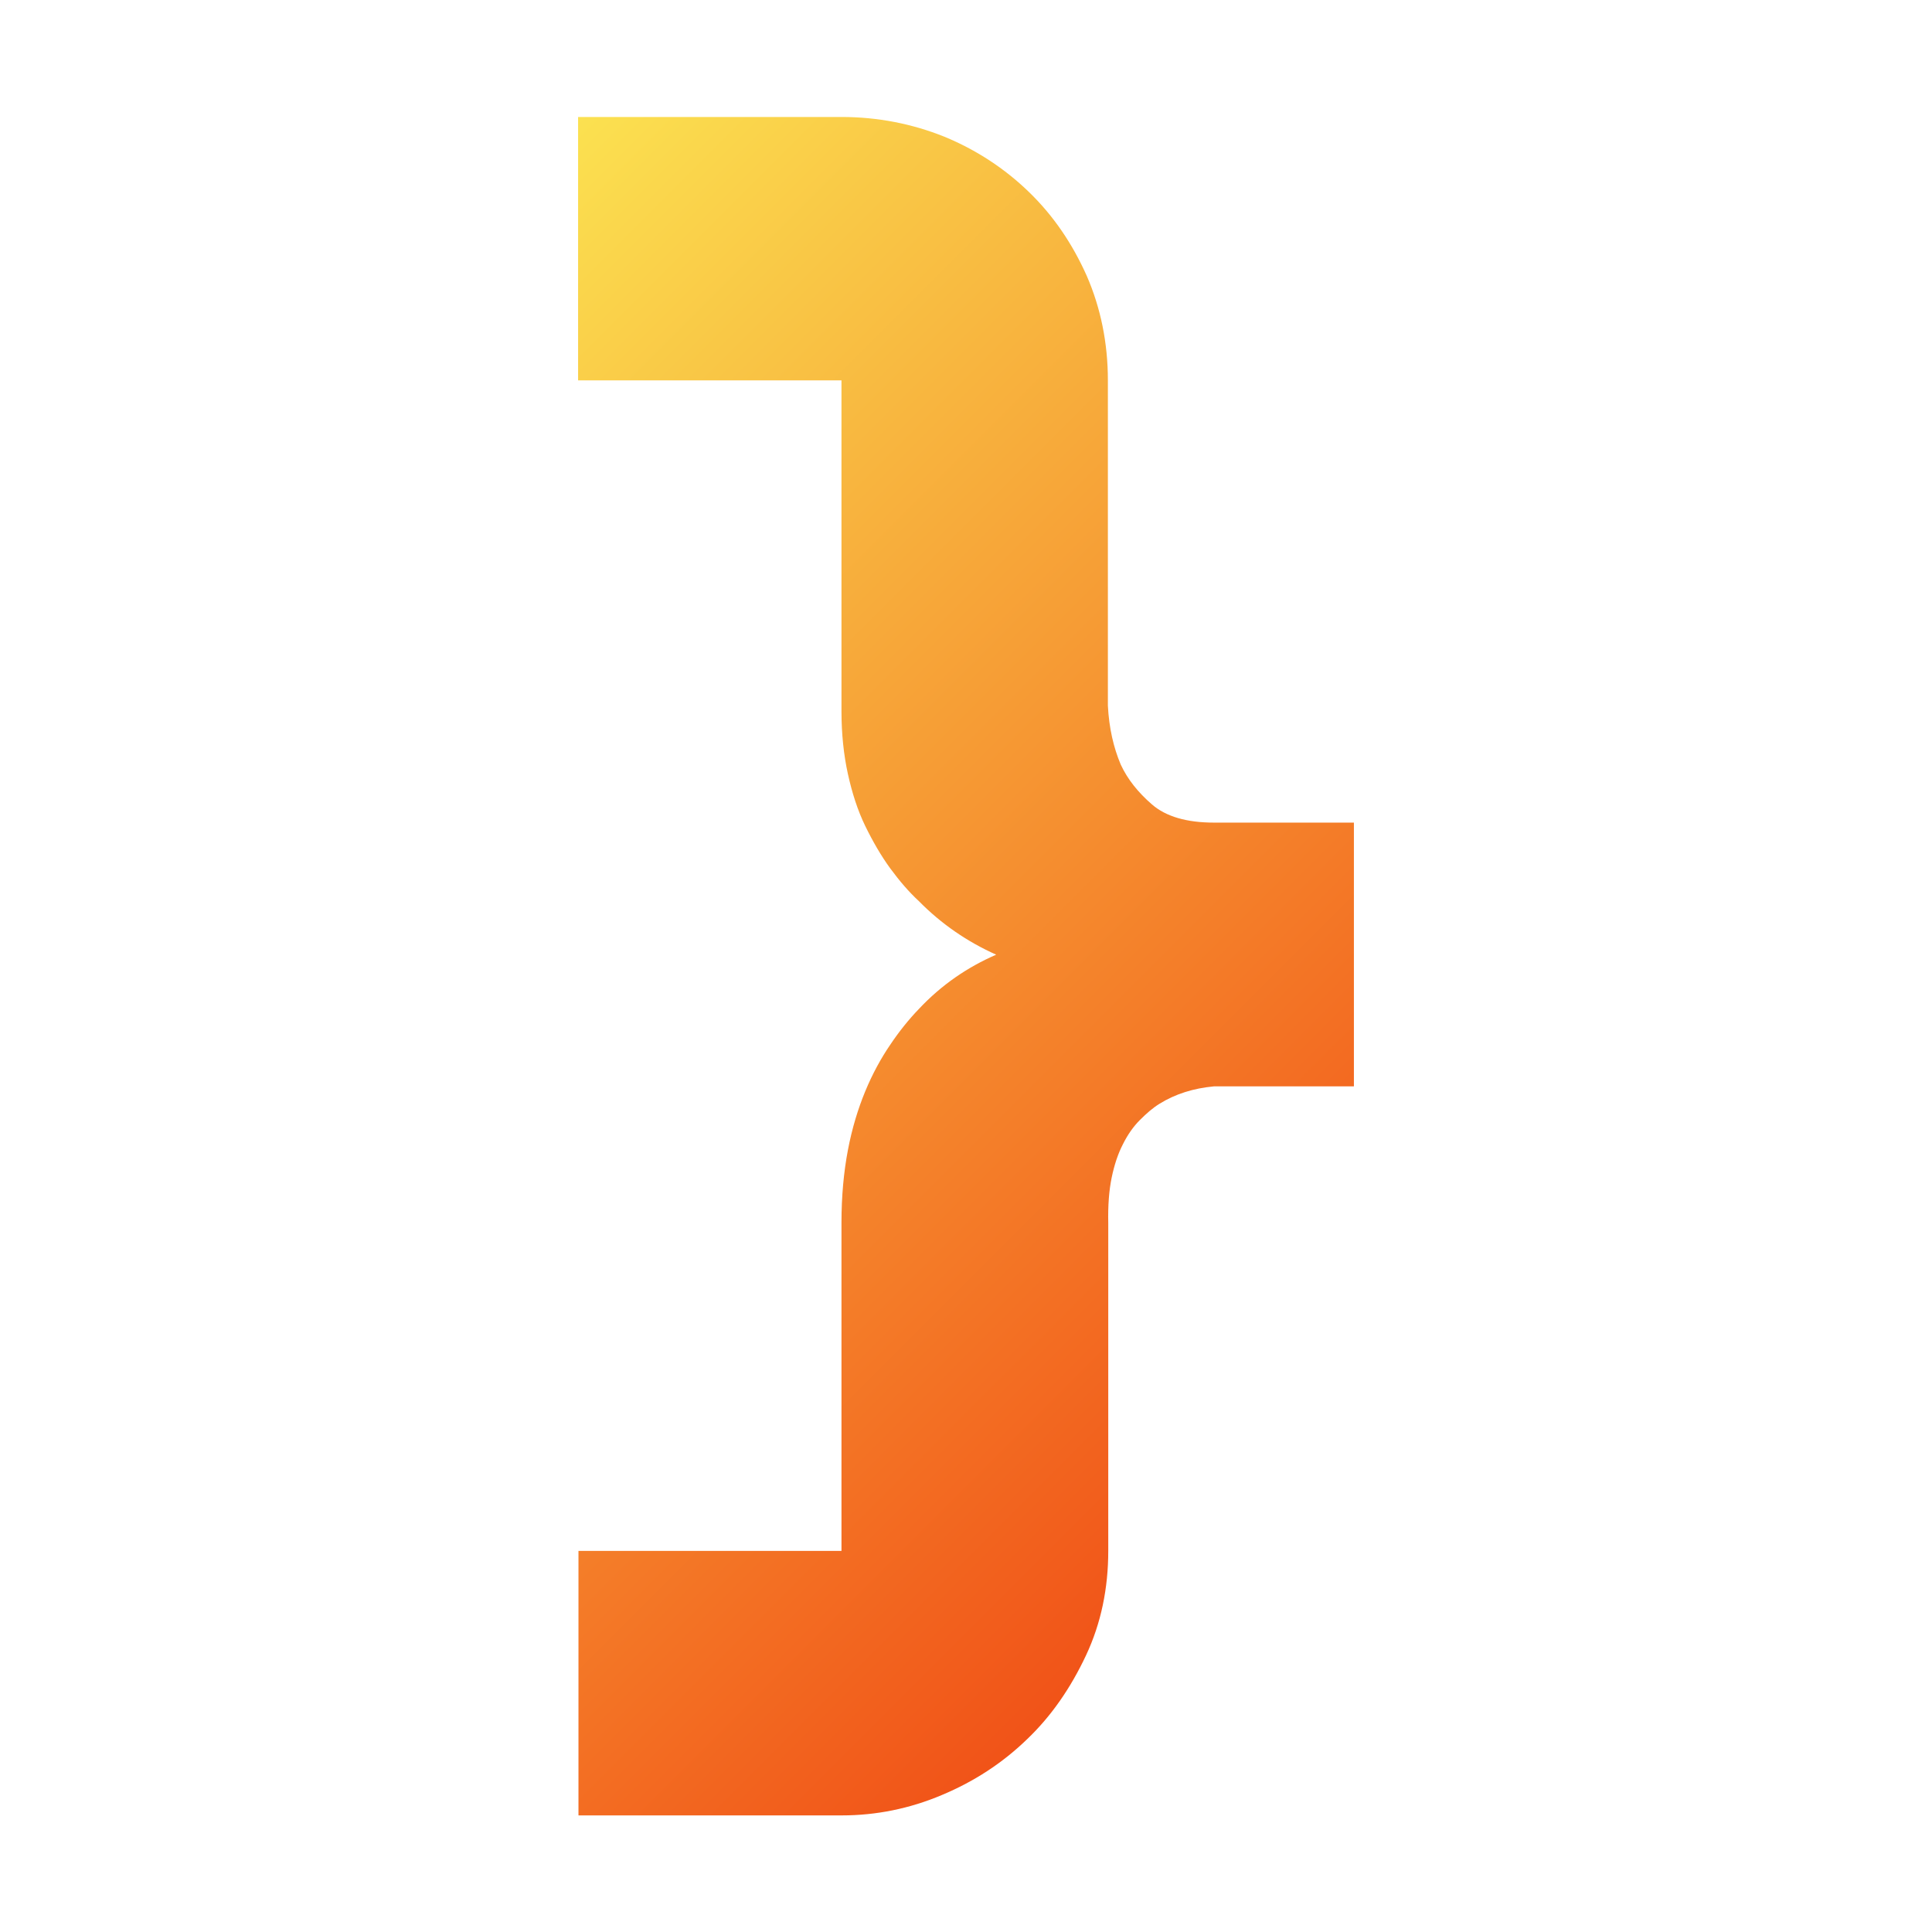 <!-- icon666.com - MILLIONS vector ICONS FREE --><svg id="Layer_2_00000165956729435680619870000004850263443553537674_" enable-background="new 0 0 512 512" viewBox="0 0 512 512" xmlns="http://www.w3.org/2000/svg" xmlns:xlink="http://www.w3.org/1999/xlink"><linearGradient id="Close_Brace_00000040559282651658982180000011139589809164248733_" gradientTransform="matrix(1 0 0 -1 0 512.05)" gradientUnits="userSpaceOnUse" x1="65.631" x2="339.997" y1="393.444" y2="119.068"><stop offset="0" stop-color="#fbe150"></stop><stop offset="1" stop-color="#f15318"></stop></linearGradient><g id="Icon"><path id="Close_Brace" d="m358.8 287.9h-37.1c-5.4.5-10.2 2-14.4 4.6-1.8 1.1-3.5 2.6-5.2 4.3s-3.2 3.8-4.5 6.4c-1.3 2.5-2.3 5.5-3 8.9s-1 7.4-.9 12v86.9c0 9.9-1.9 19.2-5.9 27.7s-9.1 16-15.6 22.2c-6.5 6.3-14 11.2-22.6 14.8-8.5 3.6-17.4 5.4-26.5 5.4h-69.8v-70.1h69.7v-87c0-7 .6-13.4 1.7-19.2s2.7-11 4.6-15.6 4.2-8.8 6.6-12.3c2.4-3.6 5-6.8 7.6-9.5 6-6.4 12.9-11.1 20.5-14.4-7.6-3.4-14.5-8.1-20.5-14.2-2.6-2.4-5.1-5.3-7.6-8.7-2.4-3.3-4.6-7.1-6.6-11.2s-3.5-8.8-4.6-13.8-1.7-10.6-1.7-16.6v-87.7h-69.8v-69.8h69.8c9.6 0 18.7 1.8 27.2 5.2 8.5 3.5 16 8.4 22.5 14.7s11.5 13.7 15.3 22.2c3.7 8.5 5.6 17.8 5.6 27.7v86.2c.3 5.9 1.5 11.1 3.4 15.6 1.8 3.9 4.6 7.4 8.3 10.6s9.2 4.8 16.4 4.8h37.1z" fill="url(#Close_Brace_00000040559282651658982180000011139589809164248733_)"></path></g></svg>